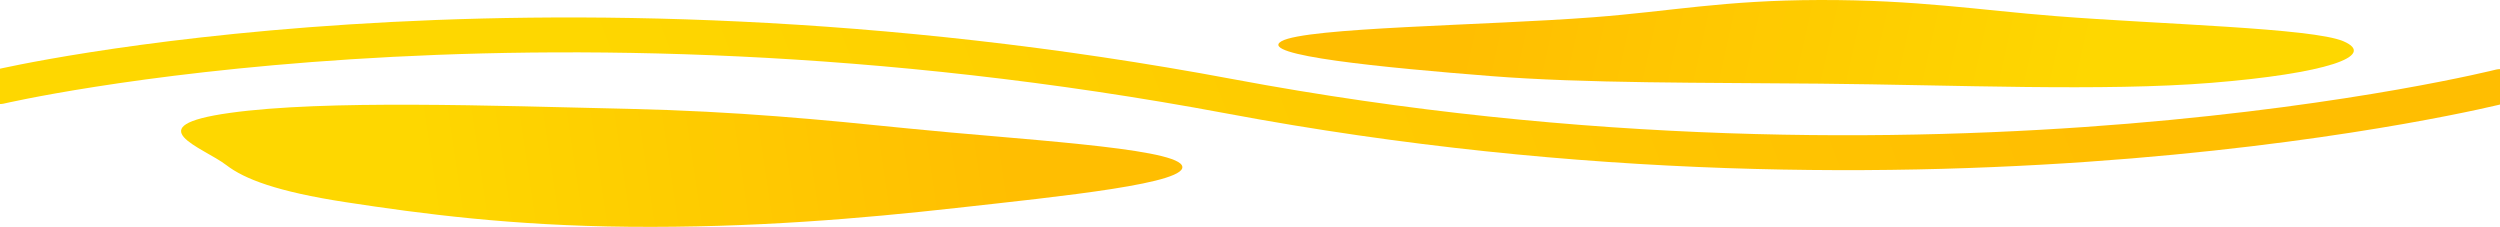 <svg width="1146" height="104" viewBox="0 0 1146 104" fill="none" xmlns="http://www.w3.org/2000/svg">
<path d="M0 39.688C0 39.688 240.027 -16.478 563.807 44.162C887.588 104.802 1146 39.688 1146 39.688" stroke="url(#paint0_linear_634_69)" stroke-width="16" stroke-linecap="round"/>
<path fill-rule="evenodd" clip-rule="evenodd" d="M834.128 0.002C789.908 0.107 766.336 5.159 730.476 7.906C680.846 11.709 598.531 12.517 587.419 18.905C576.183 25.364 633.849 30.967 683.552 34.883C726.415 38.26 780.946 37.845 834.128 38.342C896.15 38.921 964.269 41.974 1013.77 37.967C1065.99 33.739 1089.99 25.67 1074.21 18.905C1060.02 12.817 989.982 11.141 942.516 7.403C906.647 4.579 878.781 -0.104 834.128 0.002Z" fill="url(#paint1_linear_634_69)"/>
<path fill-rule="evenodd" clip-rule="evenodd" d="M288.272 49.898C337.967 51.04 376.752 54.854 416.578 58.909C465.601 63.901 536.895 67.6 541.719 75.706C546.623 83.947 486.333 89.983 438.258 95.341C395.044 100.157 344.879 104.491 288.272 103.955C234.467 103.445 193.594 98.058 158.538 92.69C126.828 87.834 111.965 82.003 103.781 75.706C93.15 67.525 62.033 57.818 105.347 51.759C148.79 45.682 225.65 48.46 288.272 49.898Z" fill="url(#paint2_linear_634_69)"/>
<defs>
<linearGradient id="paint0_linear_634_69" x1="958.704" y1="58.828" x2="367.628" y2="285.911" gradientUnits="userSpaceOnUse">
<stop stop-color="#FFBE01"/>
<stop offset="1" stop-color="#FED700"/>
</linearGradient>
<linearGradient id="paint1_linear_634_69" x1="666.573" y1="31.724" x2="944.542" y2="93.745" gradientUnits="userSpaceOnUse">
<stop stop-color="#FFBE01"/>
<stop offset="1" stop-color="#FED700"/>
</linearGradient>
<linearGradient id="paint2_linear_634_69" x1="466.983" y1="92.414" x2="201.154" y2="131.858" gradientUnits="userSpaceOnUse">
<stop stop-color="#FFBE01"/>
<stop offset="1" stop-color="#FED700"/>
</linearGradient>
</defs>
</svg>

